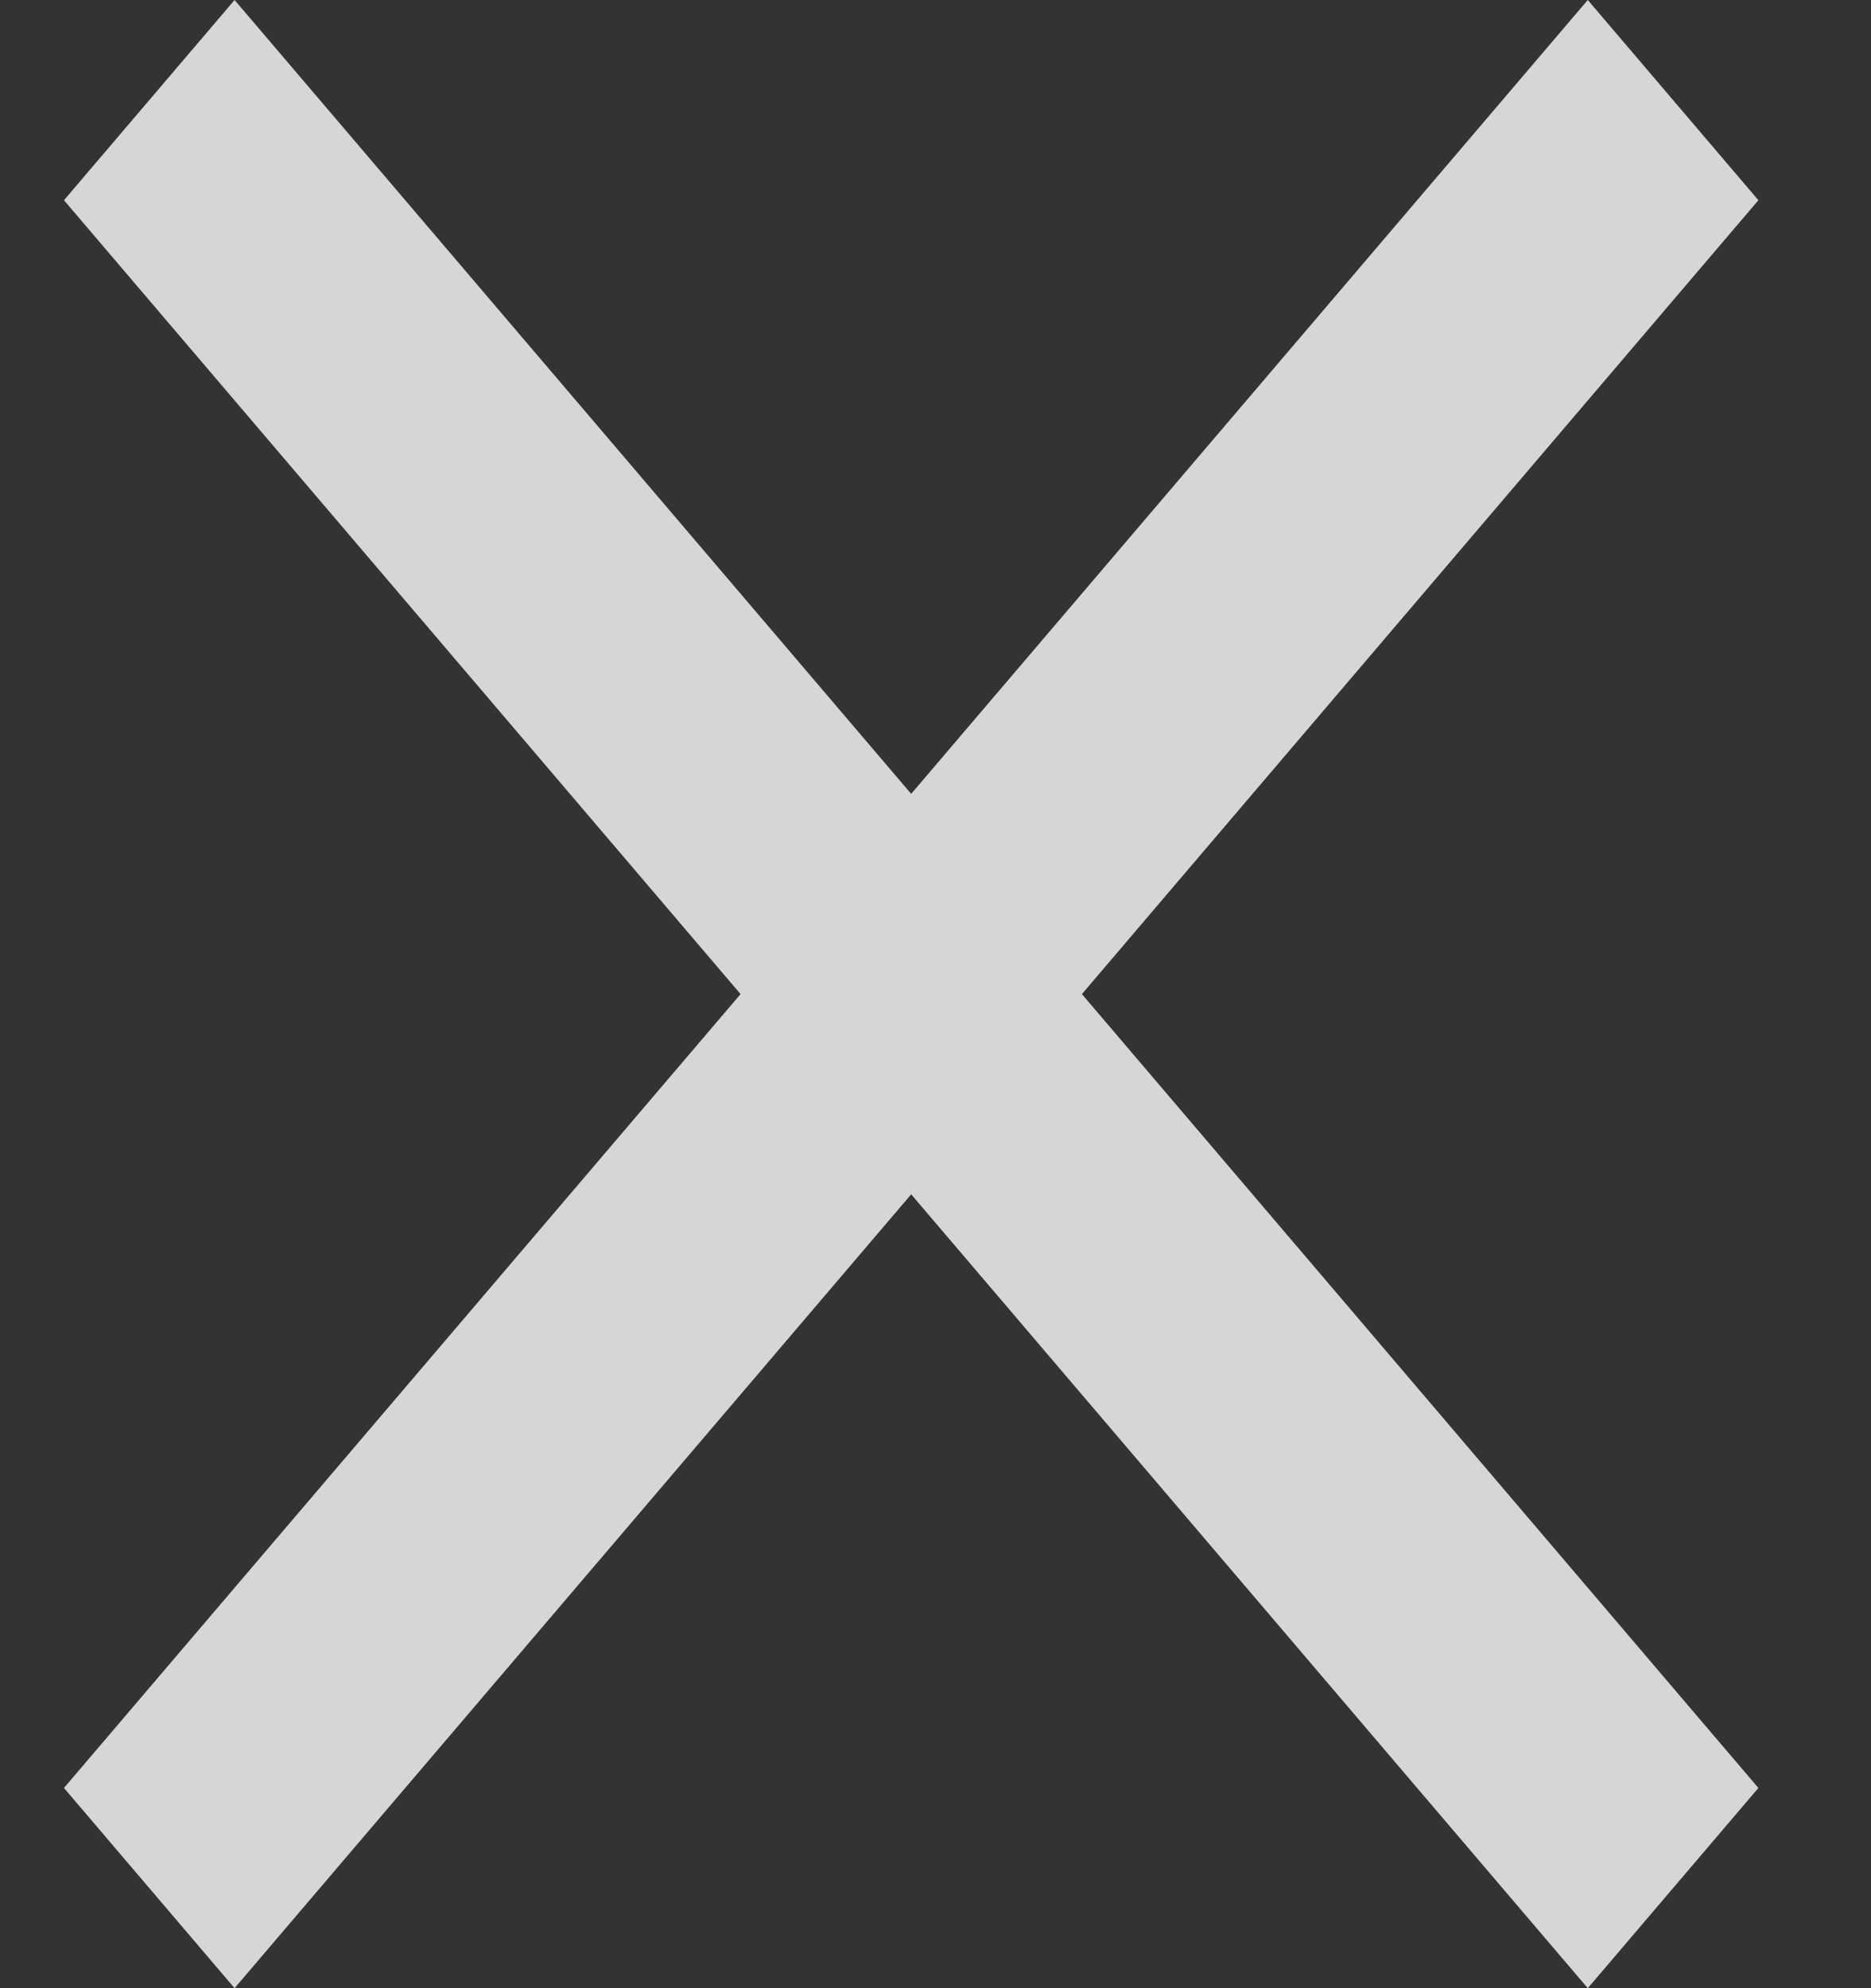 <svg width="16" height="17" viewBox="0 0 16 17" fill="none" xmlns="http://www.w3.org/2000/svg">
<rect x="0" y="0" width="16" height="17" fill="#333333" stroke="none"/>
<path d="M15.037 1.712L13.578 0L7.792 6.788L2.006 0L0.547 1.712L6.333 8.5L0.547 15.288L2.006 17L7.792 10.212L13.578 17L15.037 15.288L9.252 8.5L15.037 1.712Z" fill="white" fill-opacity="0.8"/>
</svg>
